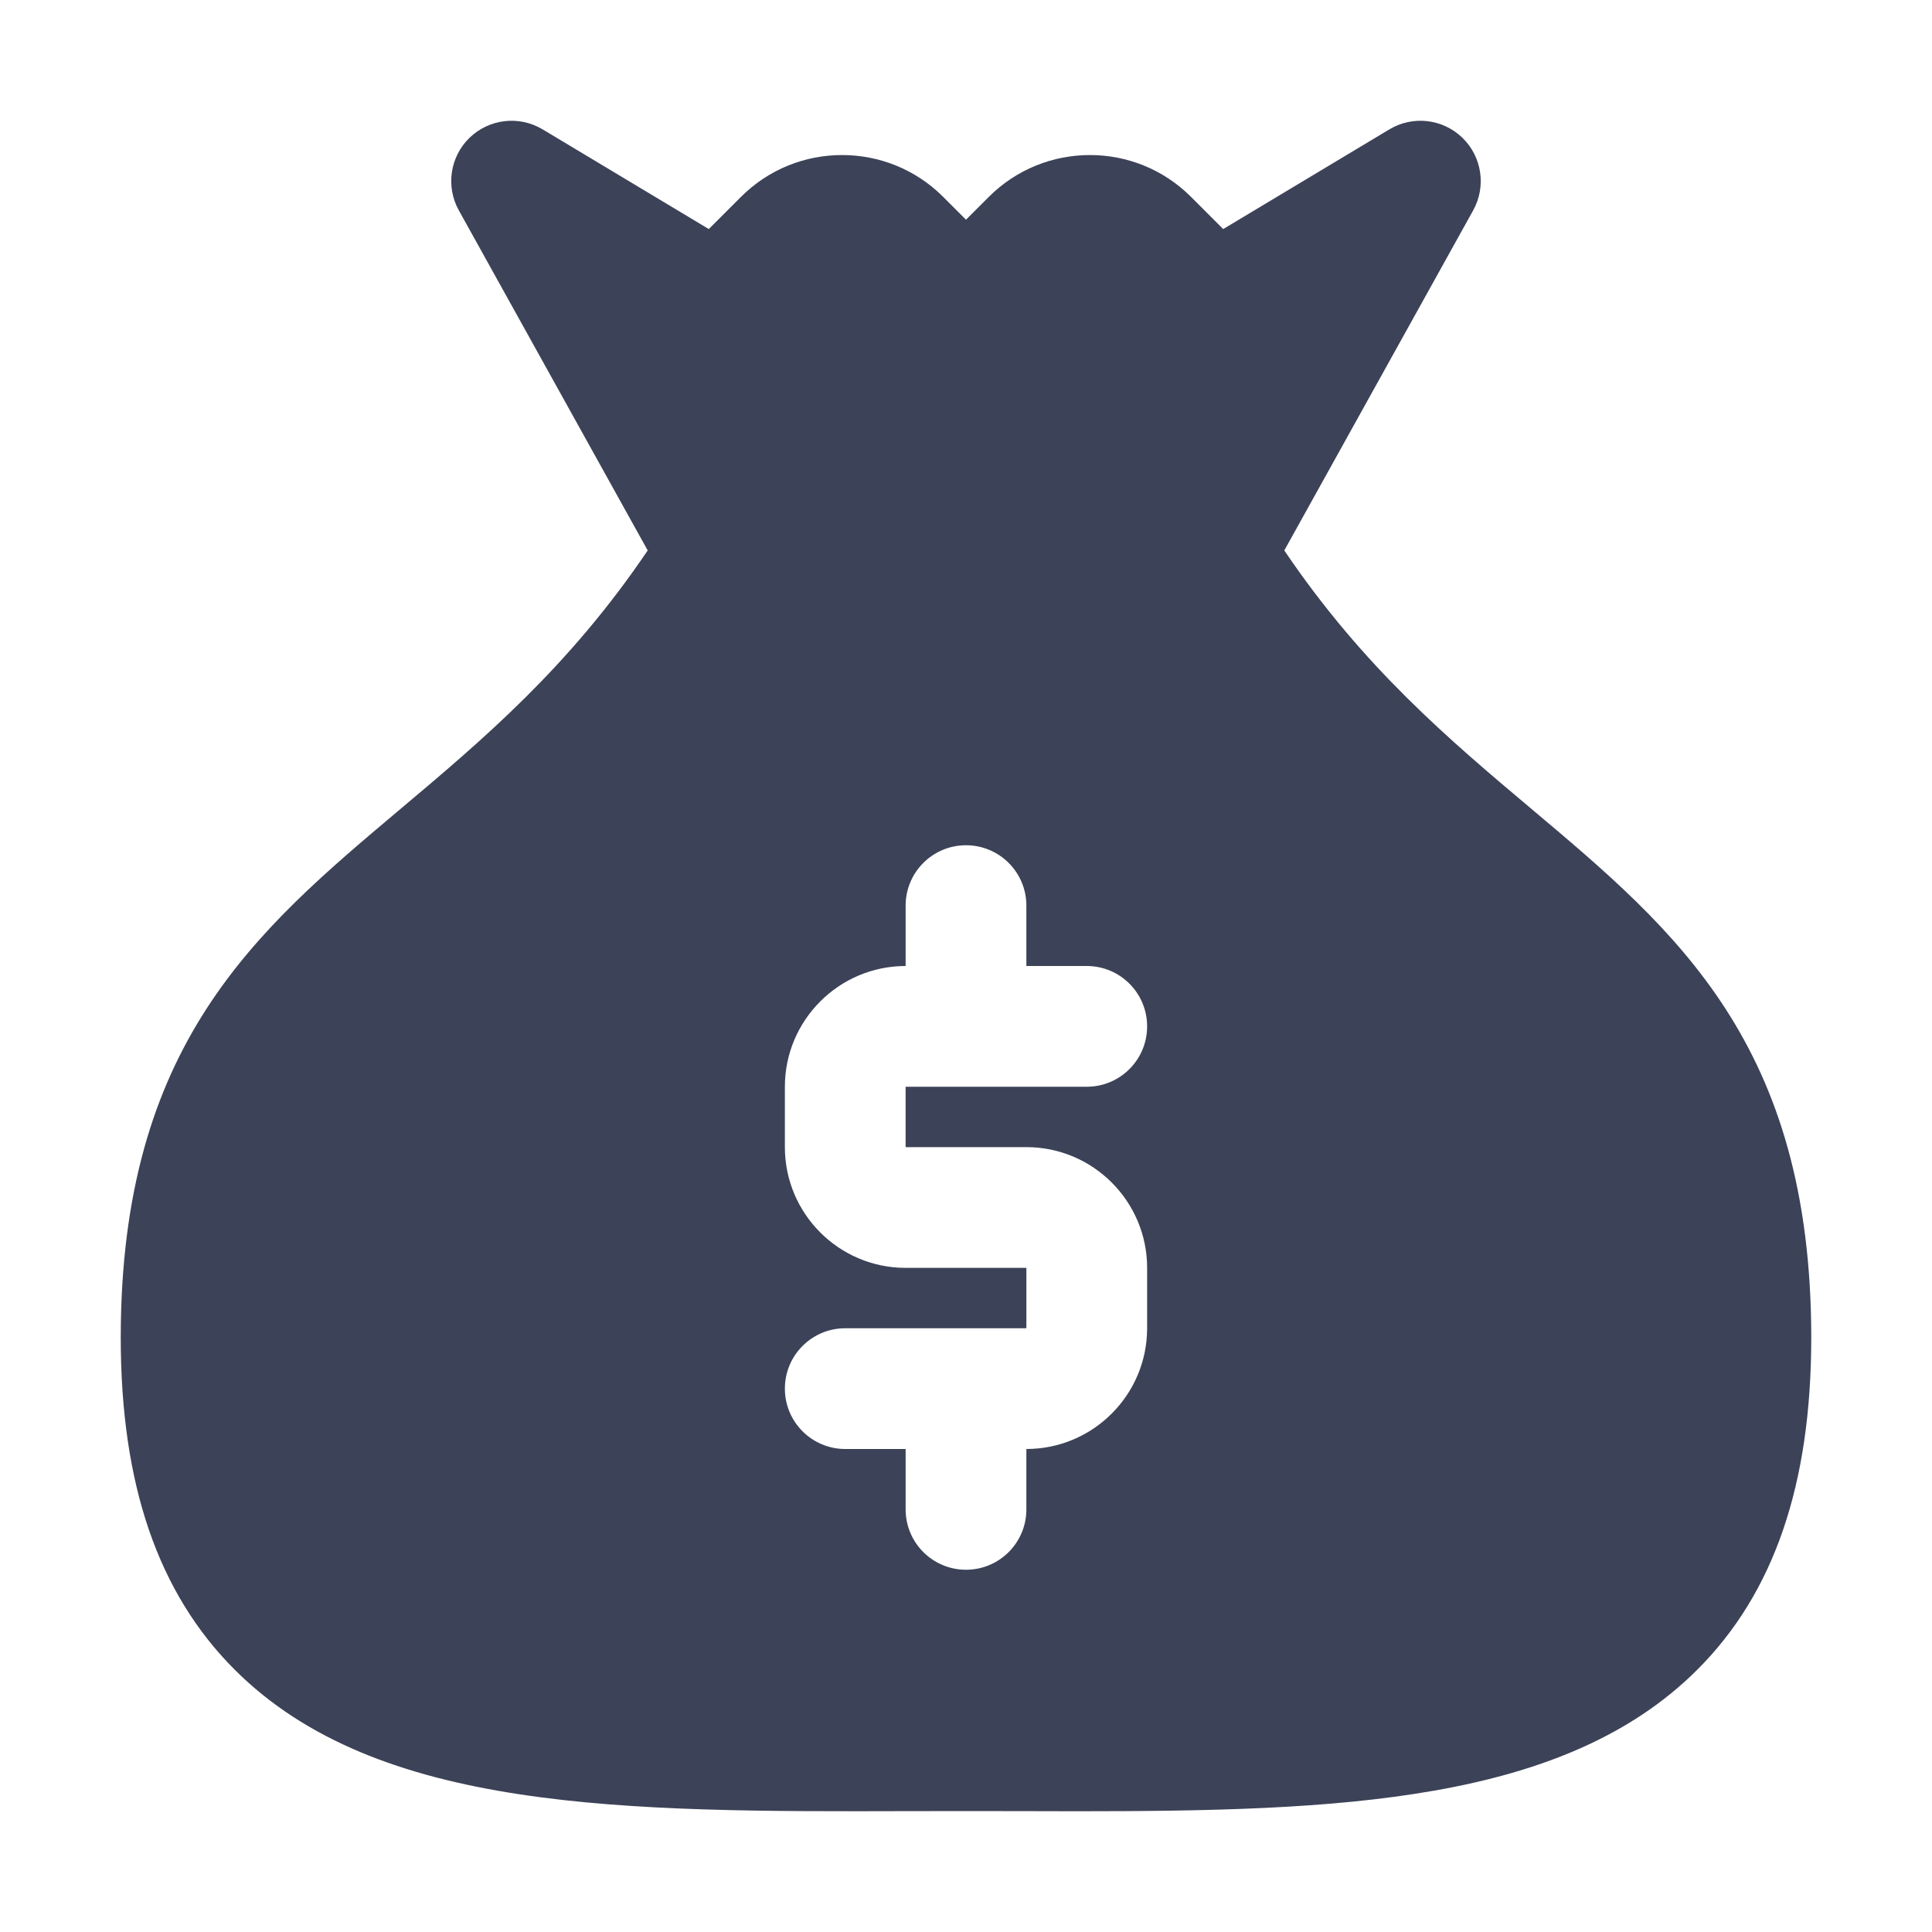 <svg width="32" height="32" xmlns="http://www.w3.org/2000/svg">

 <g>
  <title>background</title>
  <rect fill="none" id="canvas_background" height="402" width="582" y="-1" x="-1"/>
 </g>
 <g>
  <title>Layer 1</title>
  <path fill="#3c4257" id="svg_1" d="m25.387,13.416c-1.382,-1.163 -2.807,-2.363 -4.115,-4.299l3.128,-5.632c0.22,-0.396 0.146,-0.89 -0.179,-1.204s-0.821,-0.371 -1.209,-0.138l-2.752,1.651l-0.533,-0.533c-0.923,-0.924 -2.425,-0.924 -3.349,0l-0.378,0.378l-0.378,-0.378c-0.923,-0.924 -2.426,-0.924 -3.349,0l-0.533,0.533l-2.752,-1.651c-0.389,-0.233 -0.884,-0.176 -1.21,0.138c-0.325,0.315 -0.398,0.809 -0.178,1.204l3.128,5.632c-1.308,1.936 -2.733,3.136 -4.115,4.299c-2.372,1.997 -4.613,3.883 -4.613,8.74c0,2.433 0.618,4.232 1.889,5.501c2.364,2.359 6.444,2.354 11.19,2.341l0.921,-0.001l0.92,0.001c0.3,0.001 0.598,0.002 0.892,0.002c4.355,0 8.084,-0.133 10.299,-2.343c1.271,-1.268 1.889,-3.068 1.889,-5.501c0,-4.857 -2.241,-6.743 -4.613,-8.74zm-8.387,5.584c1.103,0 2,0.897 2,2l0,1c0,1.103 -0.897,2 -2,2l0,1c0,0.553 -0.448,1 -1,1s-1,-0.447 -1,-1l0,-1l-1,0c-0.552,0 -1,-0.447 -1,-1s0.448,-1 1,-1l3,0l0,-1l-2,0c-1.103,0 -2,-0.897 -2,-2l0,-1c0,-1.103 0.897,-2 2,-2l0,-1c0,-0.553 0.448,-1 1,-1s1,0.447 1,1l0,1l1,0c0.552,0 1,0.447 1,1s-0.448,1 -1,1l-3,0l0,1l2,0z"/>
 </g>
</svg>